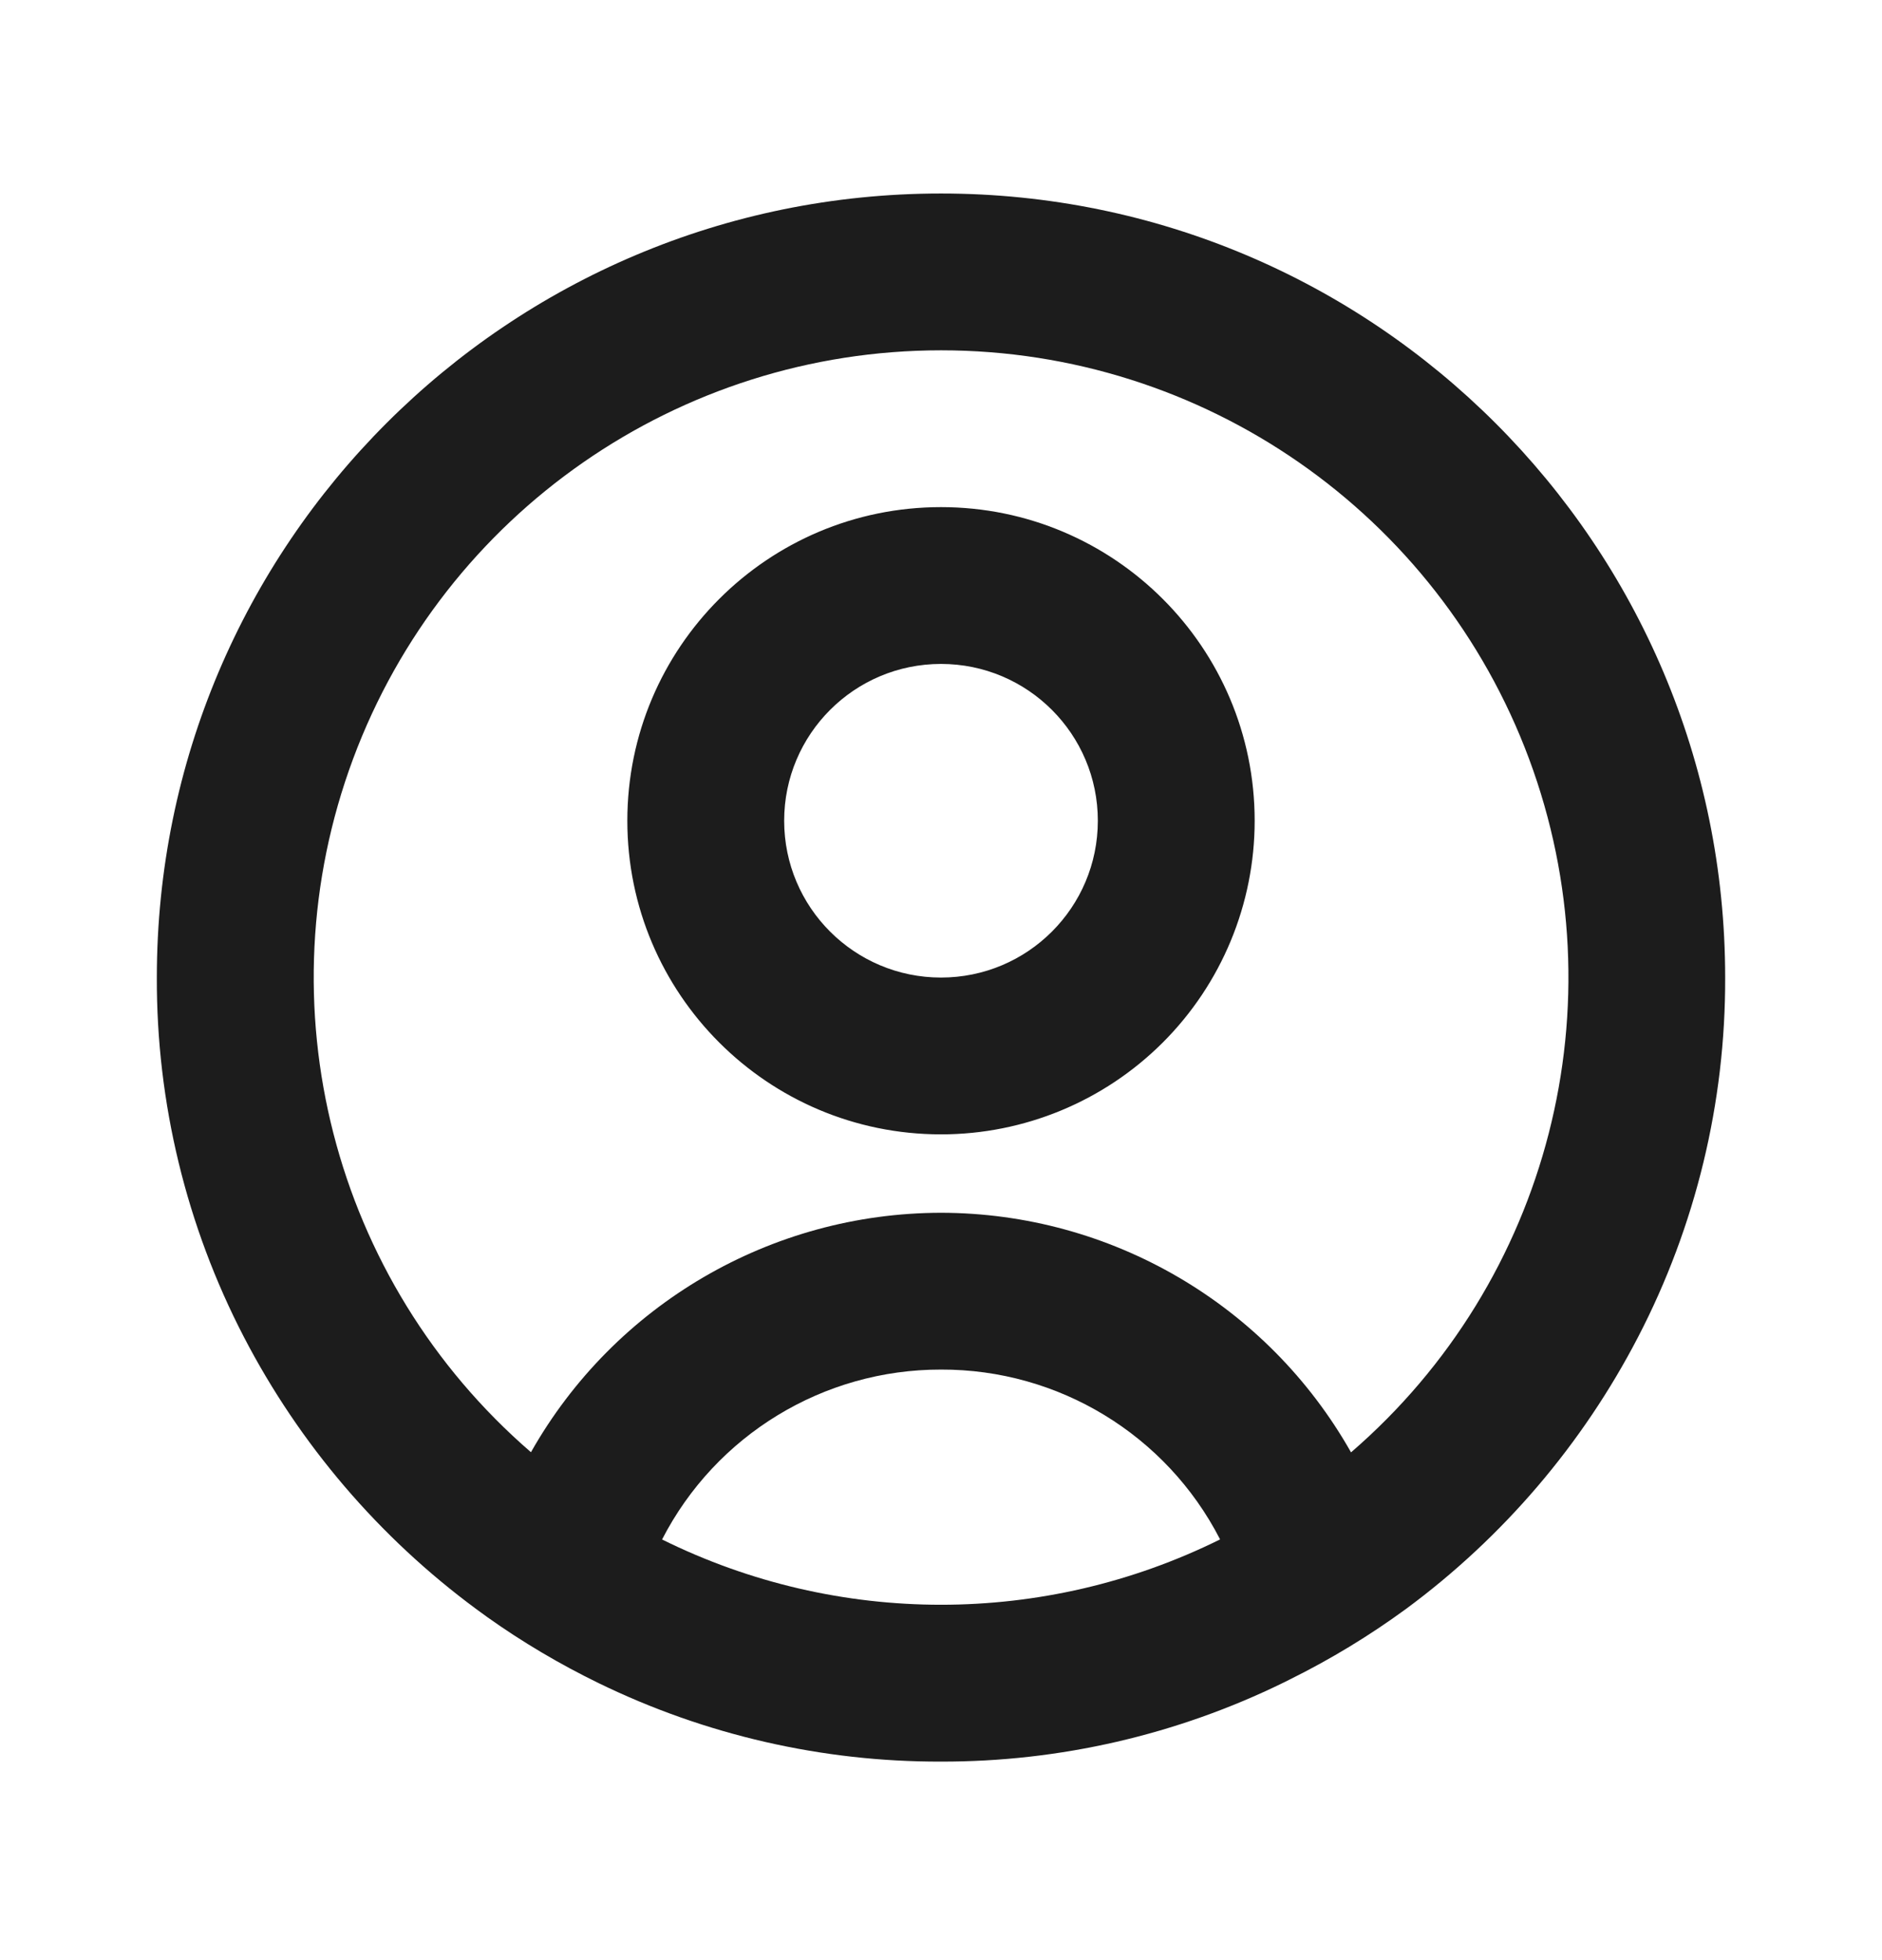 <svg width="24" height="25" viewBox="0 0 24 25" fill="none" xmlns="http://www.w3.org/2000/svg">
<path d="M12 22.468C10.488 22.472 8.995 22.13 7.636 21.468C7.139 21.226 6.662 20.944 6.211 20.623L6.074 20.523C4.834 19.608 3.82 18.42 3.11 17.052C2.376 15.636 1.995 14.063 2 12.468C2 6.945 6.477 2.468 12 2.468C17.523 2.468 22 6.945 22 12.468C22.005 14.062 21.625 15.634 20.891 17.05C20.182 18.418 19.17 19.605 17.931 20.52C17.464 20.862 16.968 21.163 16.449 21.42L16.369 21.46C15.009 22.126 13.514 22.471 12 22.468ZM12 17.468C10.502 17.465 9.128 18.302 8.443 19.635C10.684 20.745 13.316 20.745 15.557 19.635V19.63C14.872 18.299 13.498 17.463 12 17.468ZM12 15.468C14.166 15.471 16.163 16.638 17.229 18.524L17.244 18.511L17.258 18.499L17.241 18.514L17.231 18.522C19.76 16.337 20.664 12.81 19.499 9.678C18.333 6.546 15.343 4.468 12.001 4.468C8.659 4.468 5.669 6.546 4.503 9.678C3.338 12.81 4.242 16.337 6.771 18.522C7.837 16.637 9.834 15.471 12 15.468ZM12 14.468C9.791 14.468 8 12.677 8 10.468C8 8.259 9.791 6.468 12 6.468C14.209 6.468 16 8.259 16 10.468C16 11.529 15.579 12.546 14.829 13.296C14.078 14.047 13.061 14.468 12 14.468ZM12 8.468C10.896 8.468 10 9.364 10 10.468C10 11.573 10.896 12.468 12 12.468C13.105 12.468 14 11.573 14 10.468C14 9.364 13.105 8.468 12 8.468Z" fill="#1C1C1C"/>
</svg>
